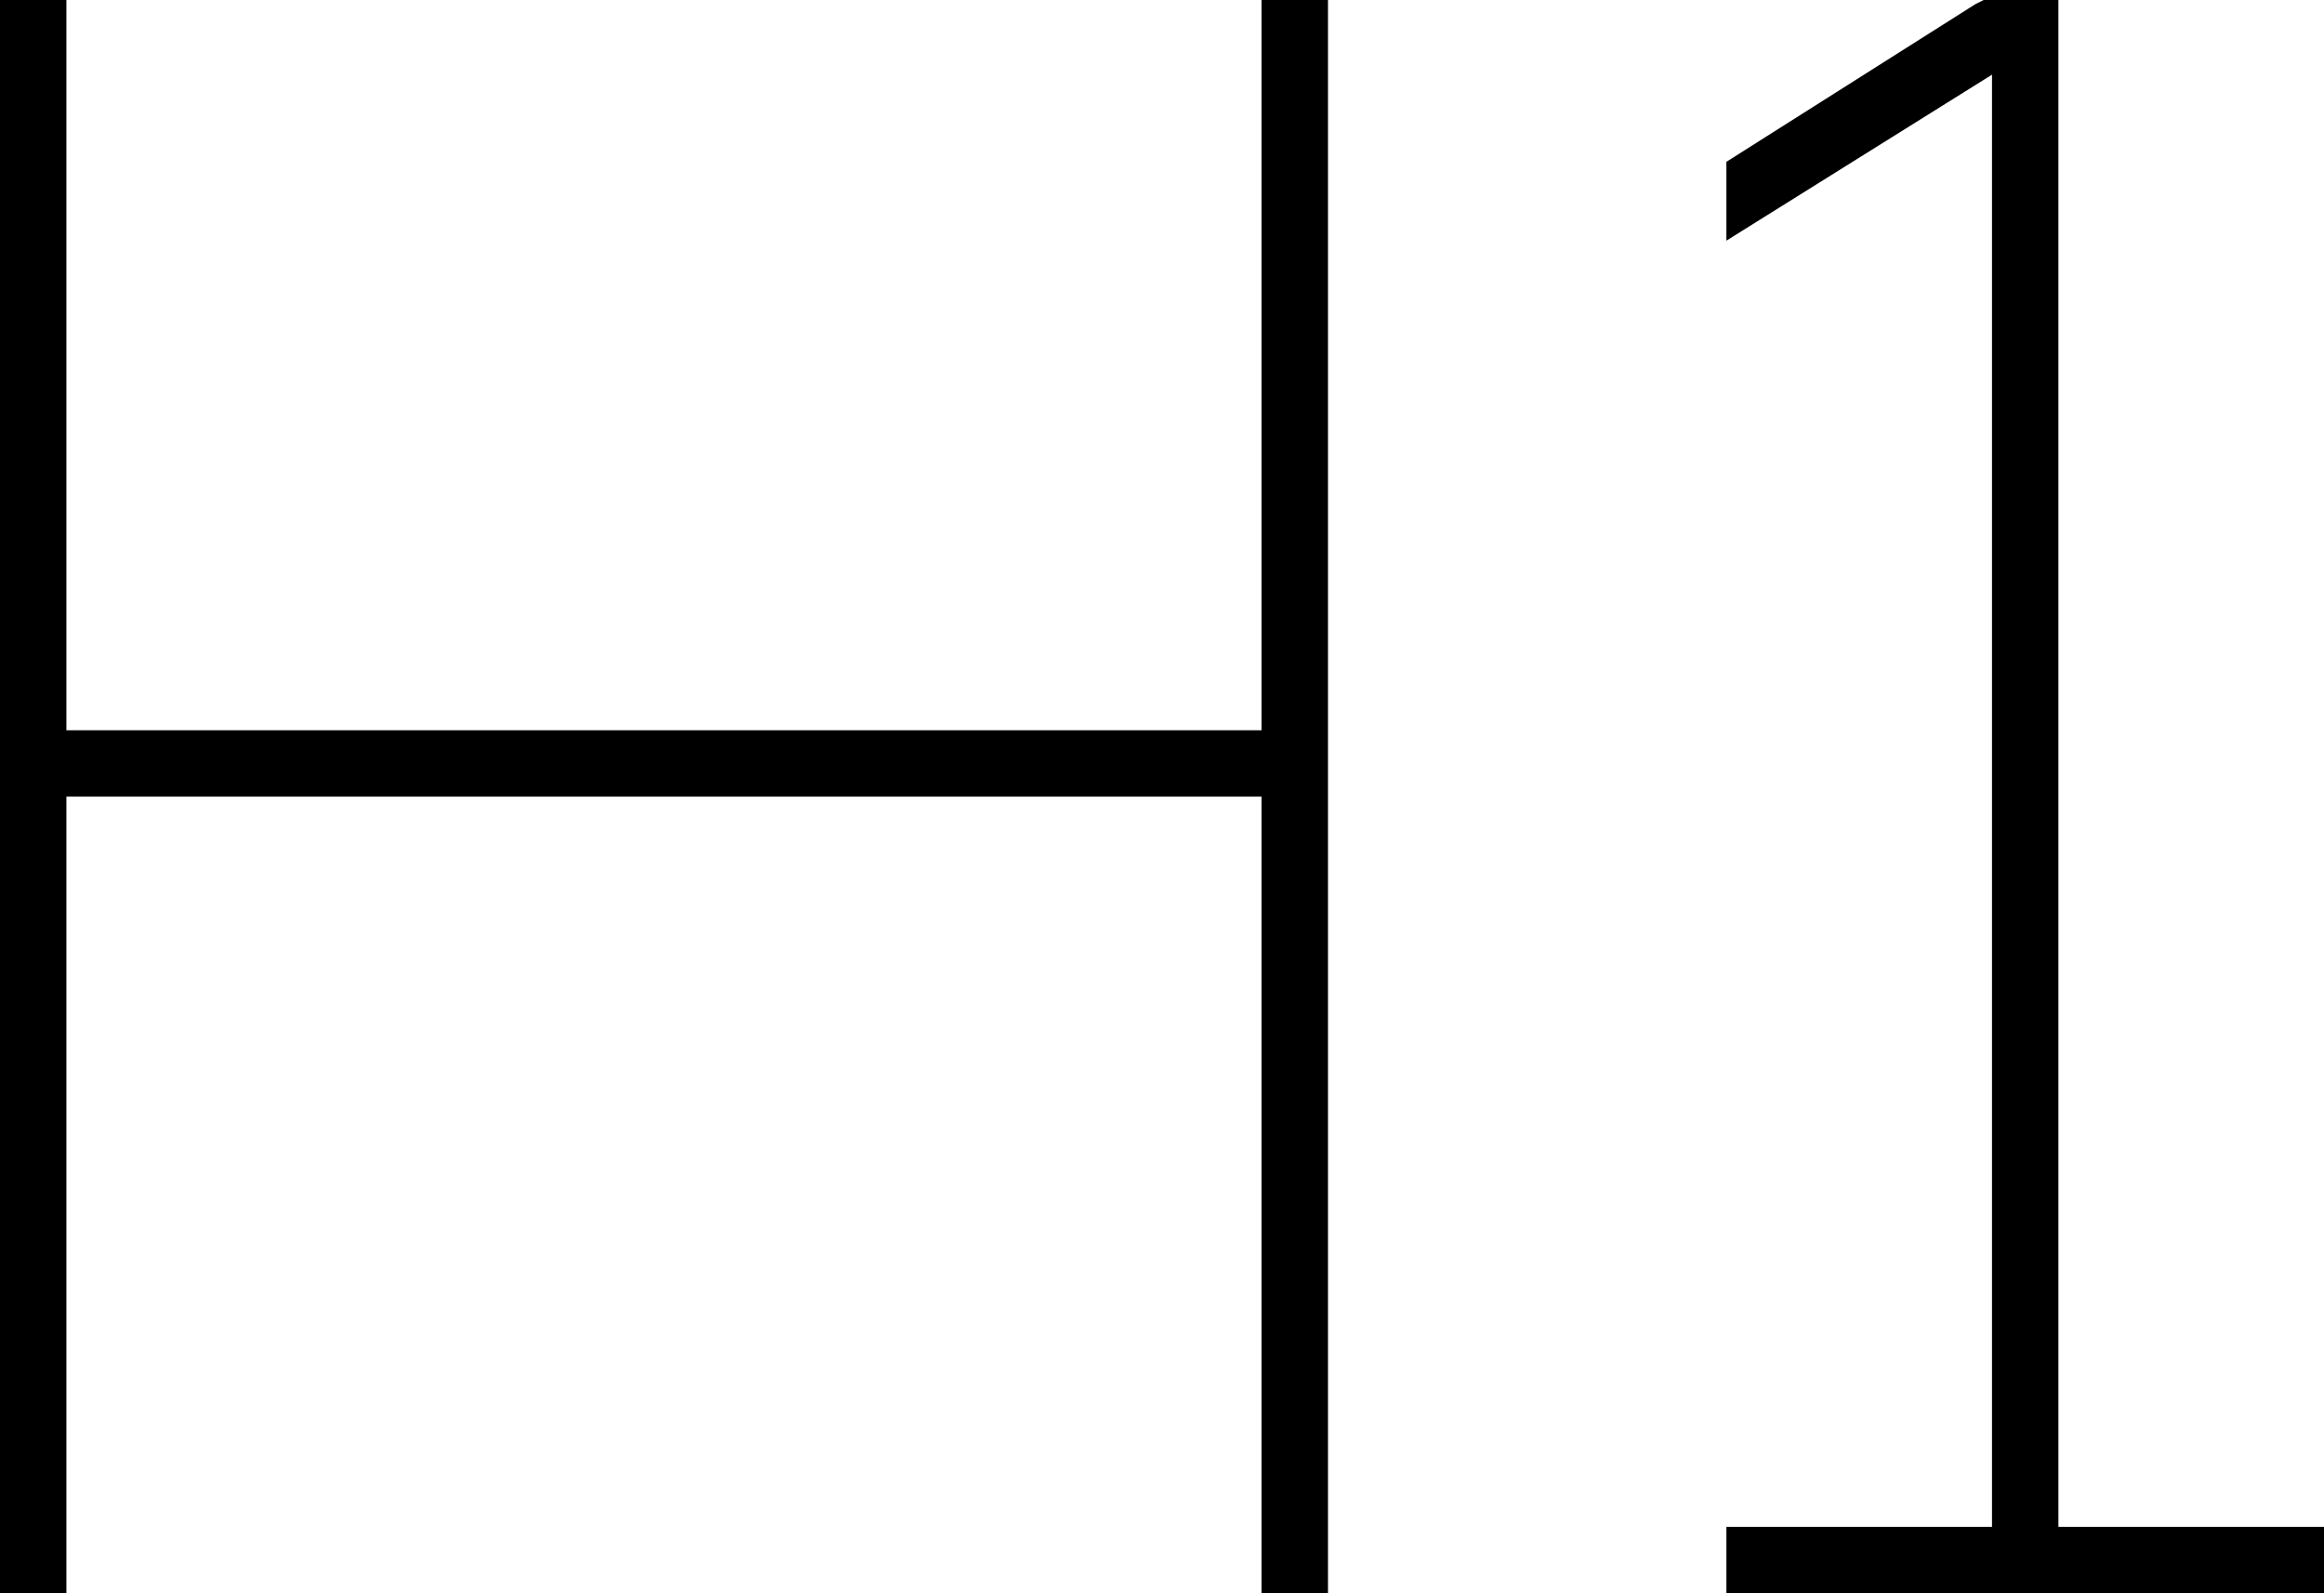 <svg xmlns="http://www.w3.org/2000/svg" viewBox="0 0 560 384">
  <path d="M 16 8 L 16 0 L 16 8 L 16 0 L 0 0 L 0 0 L 0 8 L 0 8 L 0 184 L 0 184 L 0 376 L 0 376 L 0 384 L 0 384 L 16 384 L 16 384 L 16 376 L 16 376 L 16 192 L 16 192 L 304 192 L 304 192 L 304 376 L 304 376 L 304 384 L 304 384 L 320 384 L 320 384 L 320 376 L 320 376 L 320 184 L 320 184 L 320 8 L 320 8 L 320 0 L 320 0 L 304 0 L 304 0 L 304 8 L 304 8 L 304 176 L 304 176 L 16 176 L 16 176 L 16 8 L 16 8 Z M 480 17 L 480 368 L 480 17 L 480 368 L 424 368 L 416 368 L 416 384 L 416 384 L 424 384 L 560 384 L 560 368 L 560 368 L 552 368 L 496 368 L 496 8 L 496 8 L 496 0 L 496 0 L 488 0 L 478 0 L 476 1 L 476 1 L 416 39 L 416 39 L 416 58 L 416 58 L 480 18 L 480 17 Z" />
</svg>